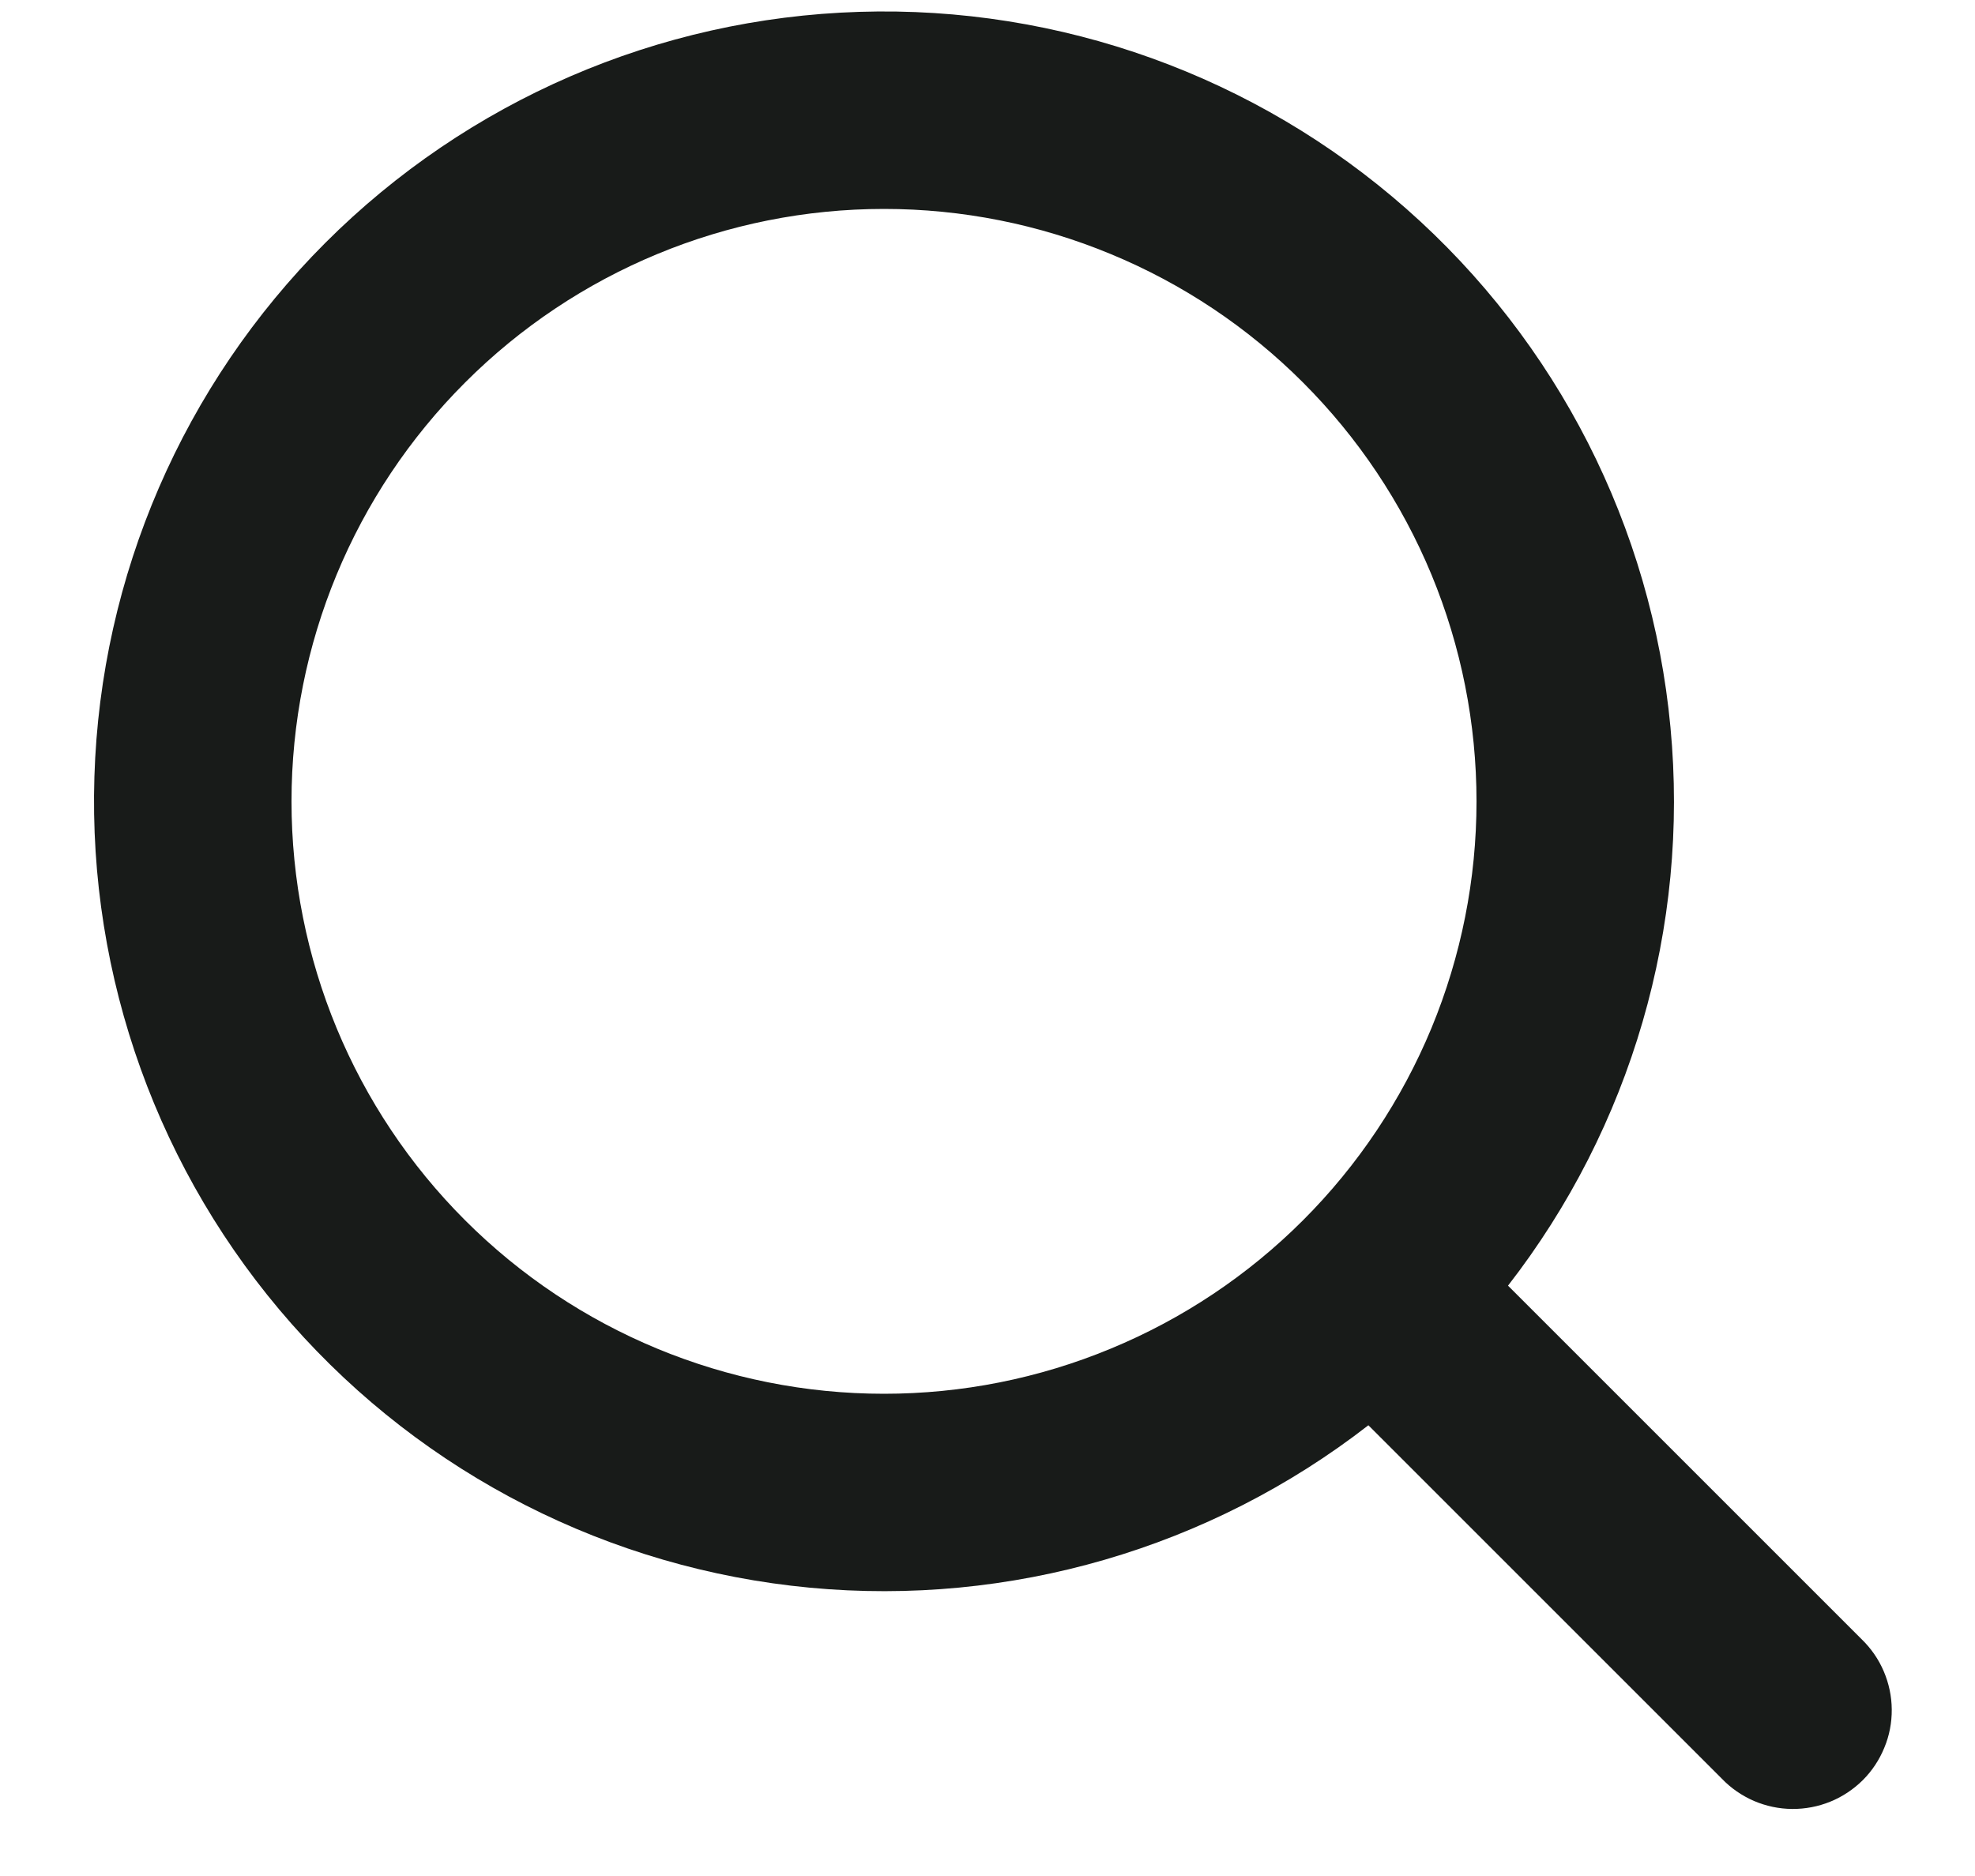 <svg width="20" height="19" viewBox="0 0 20 19" fill="none" xmlns="http://www.w3.org/2000/svg">
<path id="Vector" d="M8.952 14.116C9.74 14.116 10.52 13.961 11.248 13.659C11.976 13.358 12.638 12.916 13.195 12.359C13.752 11.802 14.194 11.14 14.496 10.412C14.797 9.684 14.952 8.904 14.952 8.116C14.952 7.328 14.797 6.548 14.496 5.82C14.194 5.092 13.752 4.431 13.195 3.874C12.638 3.316 11.976 2.874 11.248 2.573C10.52 2.271 9.74 2.116 8.952 2.116C7.361 2.116 5.835 2.748 4.71 3.874C3.584 4.999 2.952 6.525 2.952 8.116C2.952 9.708 3.584 11.234 4.71 12.359C5.835 13.484 7.361 14.116 8.952 14.116ZM15.272 13.022L18.852 16.602C18.948 16.695 19.024 16.805 19.076 16.927C19.128 17.049 19.156 17.18 19.157 17.313C19.158 17.446 19.133 17.578 19.082 17.7C19.032 17.823 18.958 17.935 18.864 18.029C18.77 18.122 18.658 18.197 18.535 18.247C18.412 18.297 18.28 18.322 18.148 18.321C18.015 18.32 17.884 18.292 17.762 18.24C17.64 18.187 17.529 18.111 17.437 18.015L13.857 14.435C12.25 15.683 10.227 16.271 8.201 16.08C6.175 15.889 4.298 14.934 2.952 13.407C1.606 11.881 0.892 9.899 0.956 7.865C1.019 5.831 1.856 3.898 3.295 2.459C4.734 1.02 6.667 0.183 8.701 0.12C10.735 0.056 12.717 0.77 14.243 2.116C15.77 3.462 16.726 5.339 16.916 7.365C17.108 9.391 16.519 11.414 15.271 13.021L15.272 13.022Z" fill="#181B19"/>
</svg>
